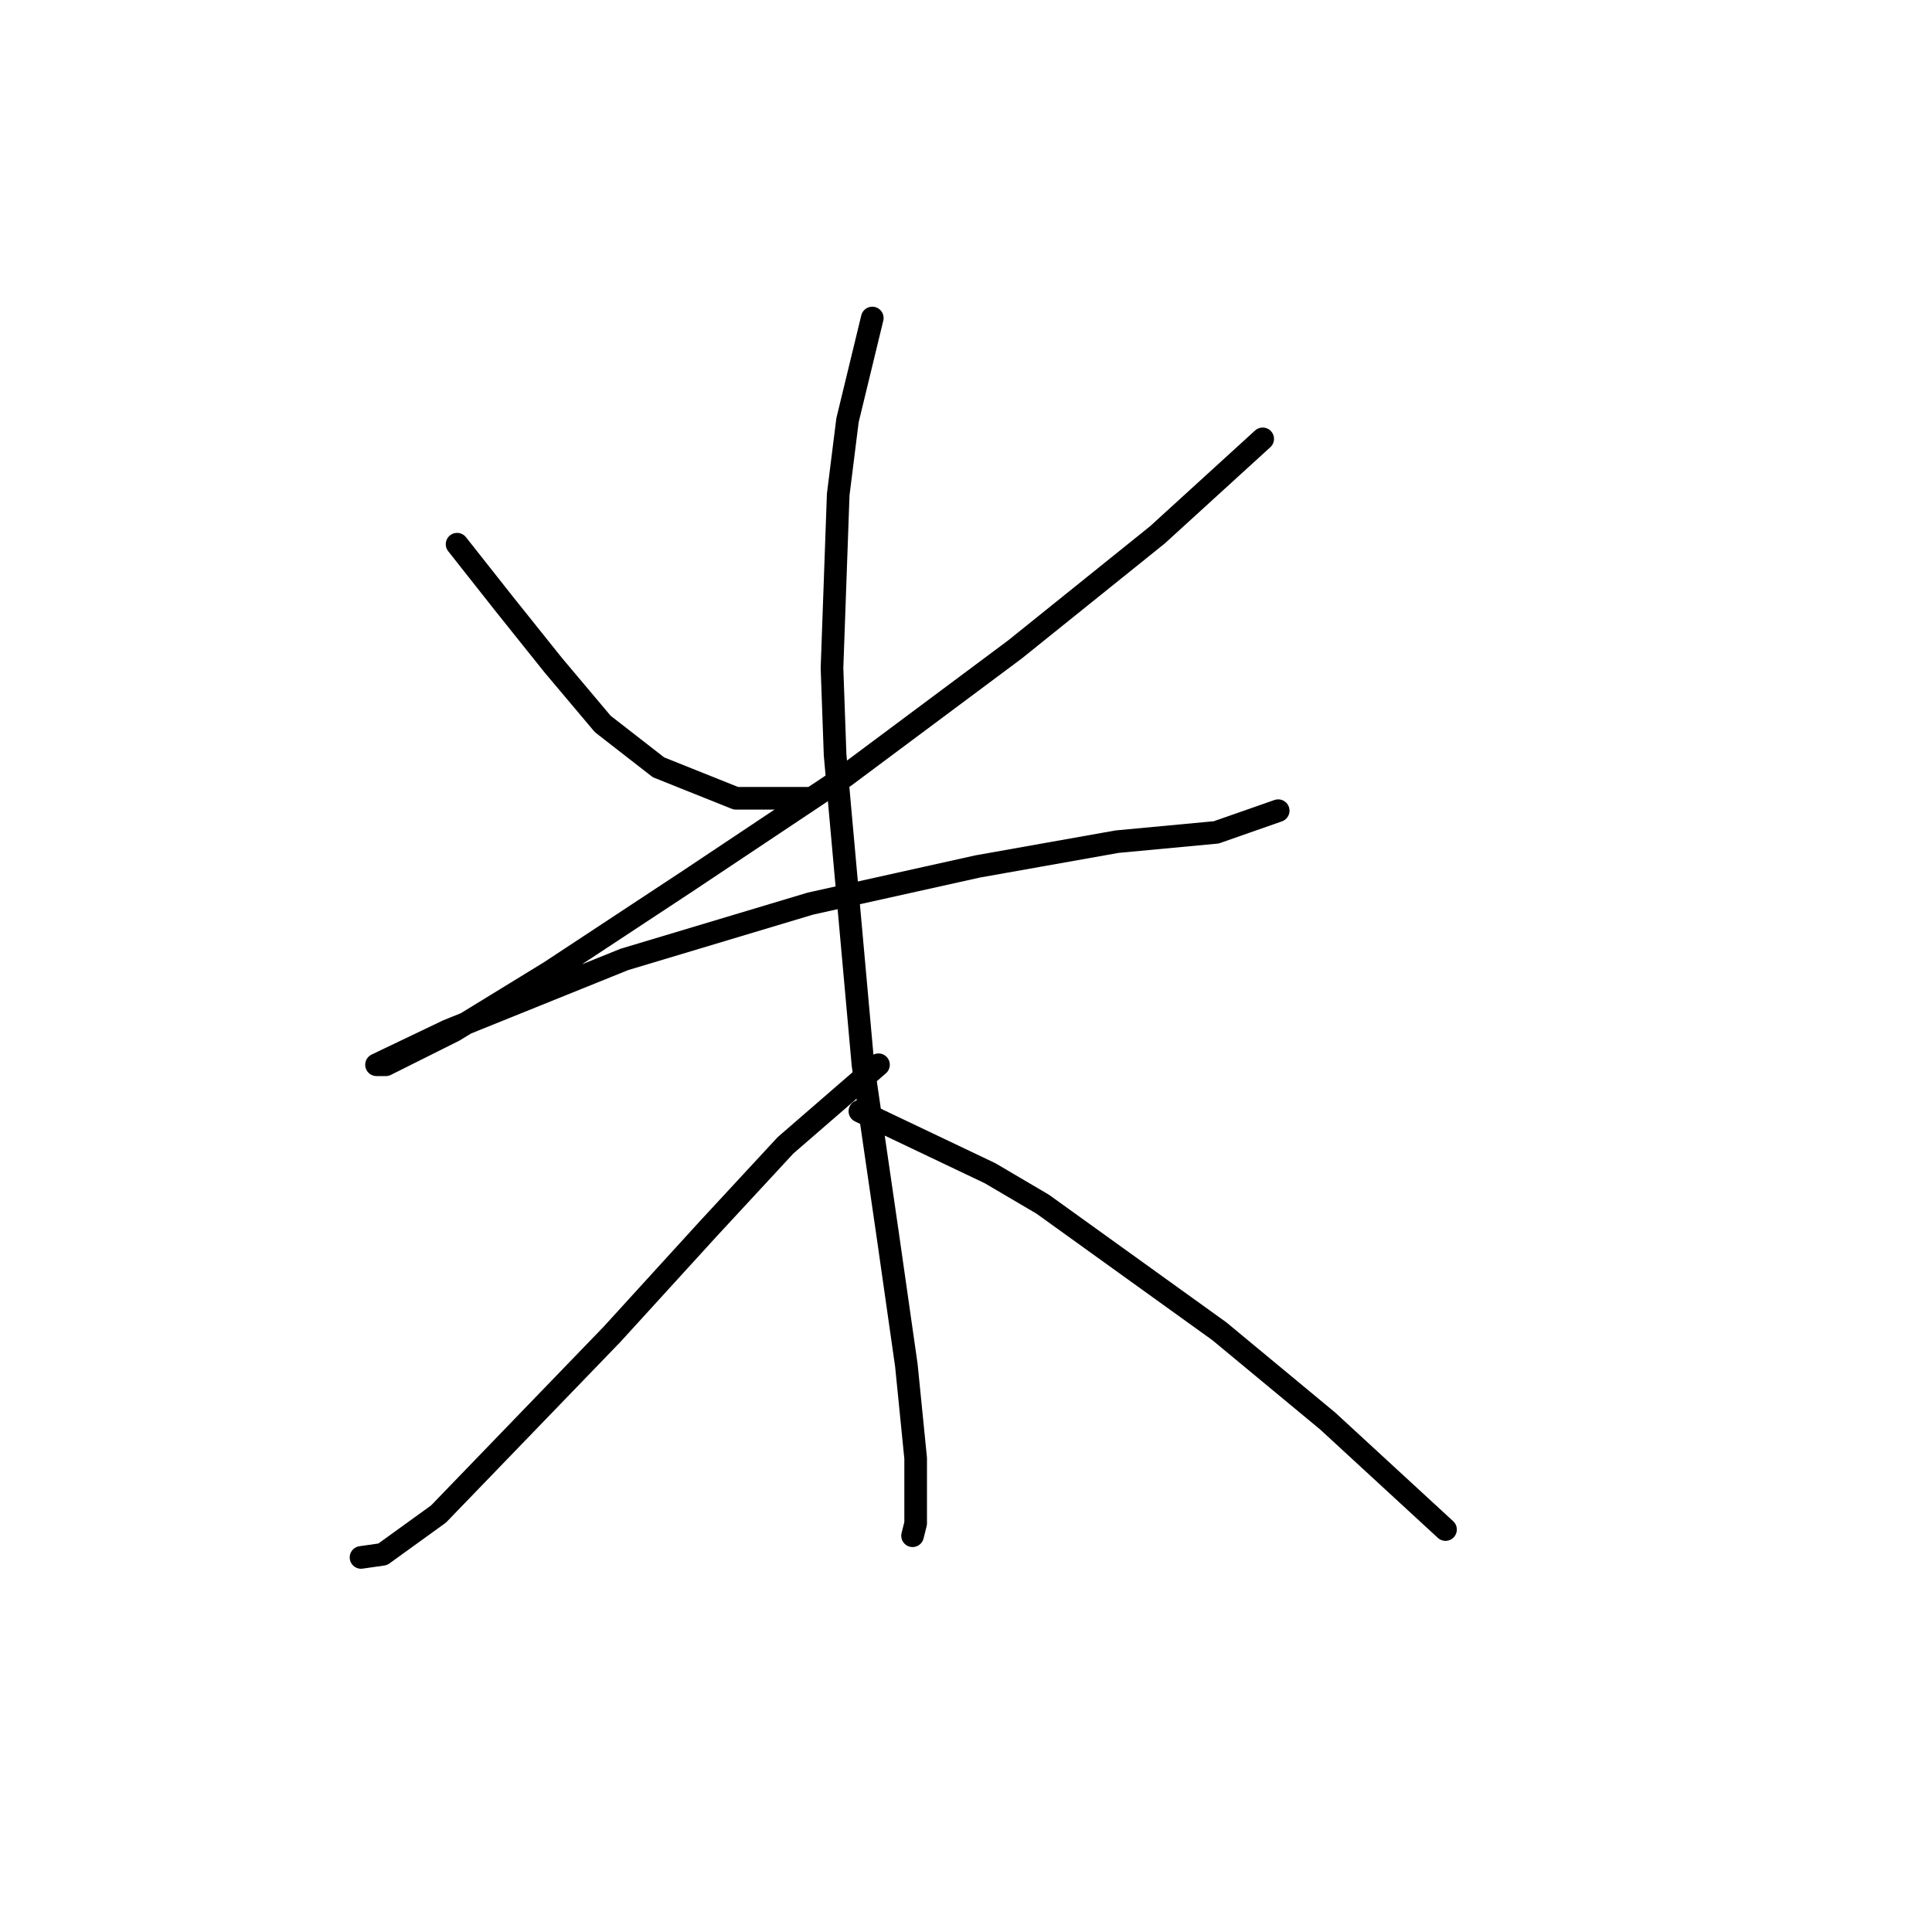 <?xml version="1.0" standalone="no"?>
    <svg width="256" height="256" xmlns="http://www.w3.org/2000/svg" version="1.1">
    <polyline stroke="black" stroke-width="3" stroke-linecap="round" fill="transparent" stroke-linejoin="round" points="60.566 72.11 66.724 79.911 70.009 84.017 73.293 88.123 79.863 95.924 87.253 101.672 97.517 105.777 106.96 105.777 106.96 105.777 " />
        <polyline stroke="black" stroke-width="3" stroke-linecap="round" fill="transparent" stroke-linejoin="round" points="167.314 58.151 153.355 70.879 134.468 86.07 111.887 102.903 90.948 116.863 72.883 128.769 60.155 136.57 52.765 140.265 51.123 141.086 49.891 141.086 59.334 136.57 82.737 127.127 107.371 119.737 129.542 114.81 148.017 111.525 161.156 110.294 169.367 107.42 169.367 107.42 " />
        <polyline stroke="black" stroke-width="3" stroke-linecap="round" fill="transparent" stroke-linejoin="round" points="115.582 42.139 112.298 55.688 111.066 65.541 110.245 88.533 110.655 100.029 114.35 141.086 117.635 163.668 120.098 180.912 121.33 193.229 121.33 197.335 121.33 201.851 120.92 203.493 120.92 203.493 " />
        <polyline stroke="black" stroke-width="3" stroke-linecap="round" fill="transparent" stroke-linejoin="round" points="116.403 141.086 104.086 151.761 93.822 162.847 81.094 176.806 58.102 200.619 50.712 205.957 47.838 206.367 47.838 206.367 " />
        <polyline stroke="black" stroke-width="3" stroke-linecap="round" fill="transparent" stroke-linejoin="round" points="113.94 147.245 131.184 155.456 138.164 159.562 161.566 176.395 175.936 188.302 191.538 202.672 191.538 202.672 " />
        </svg>